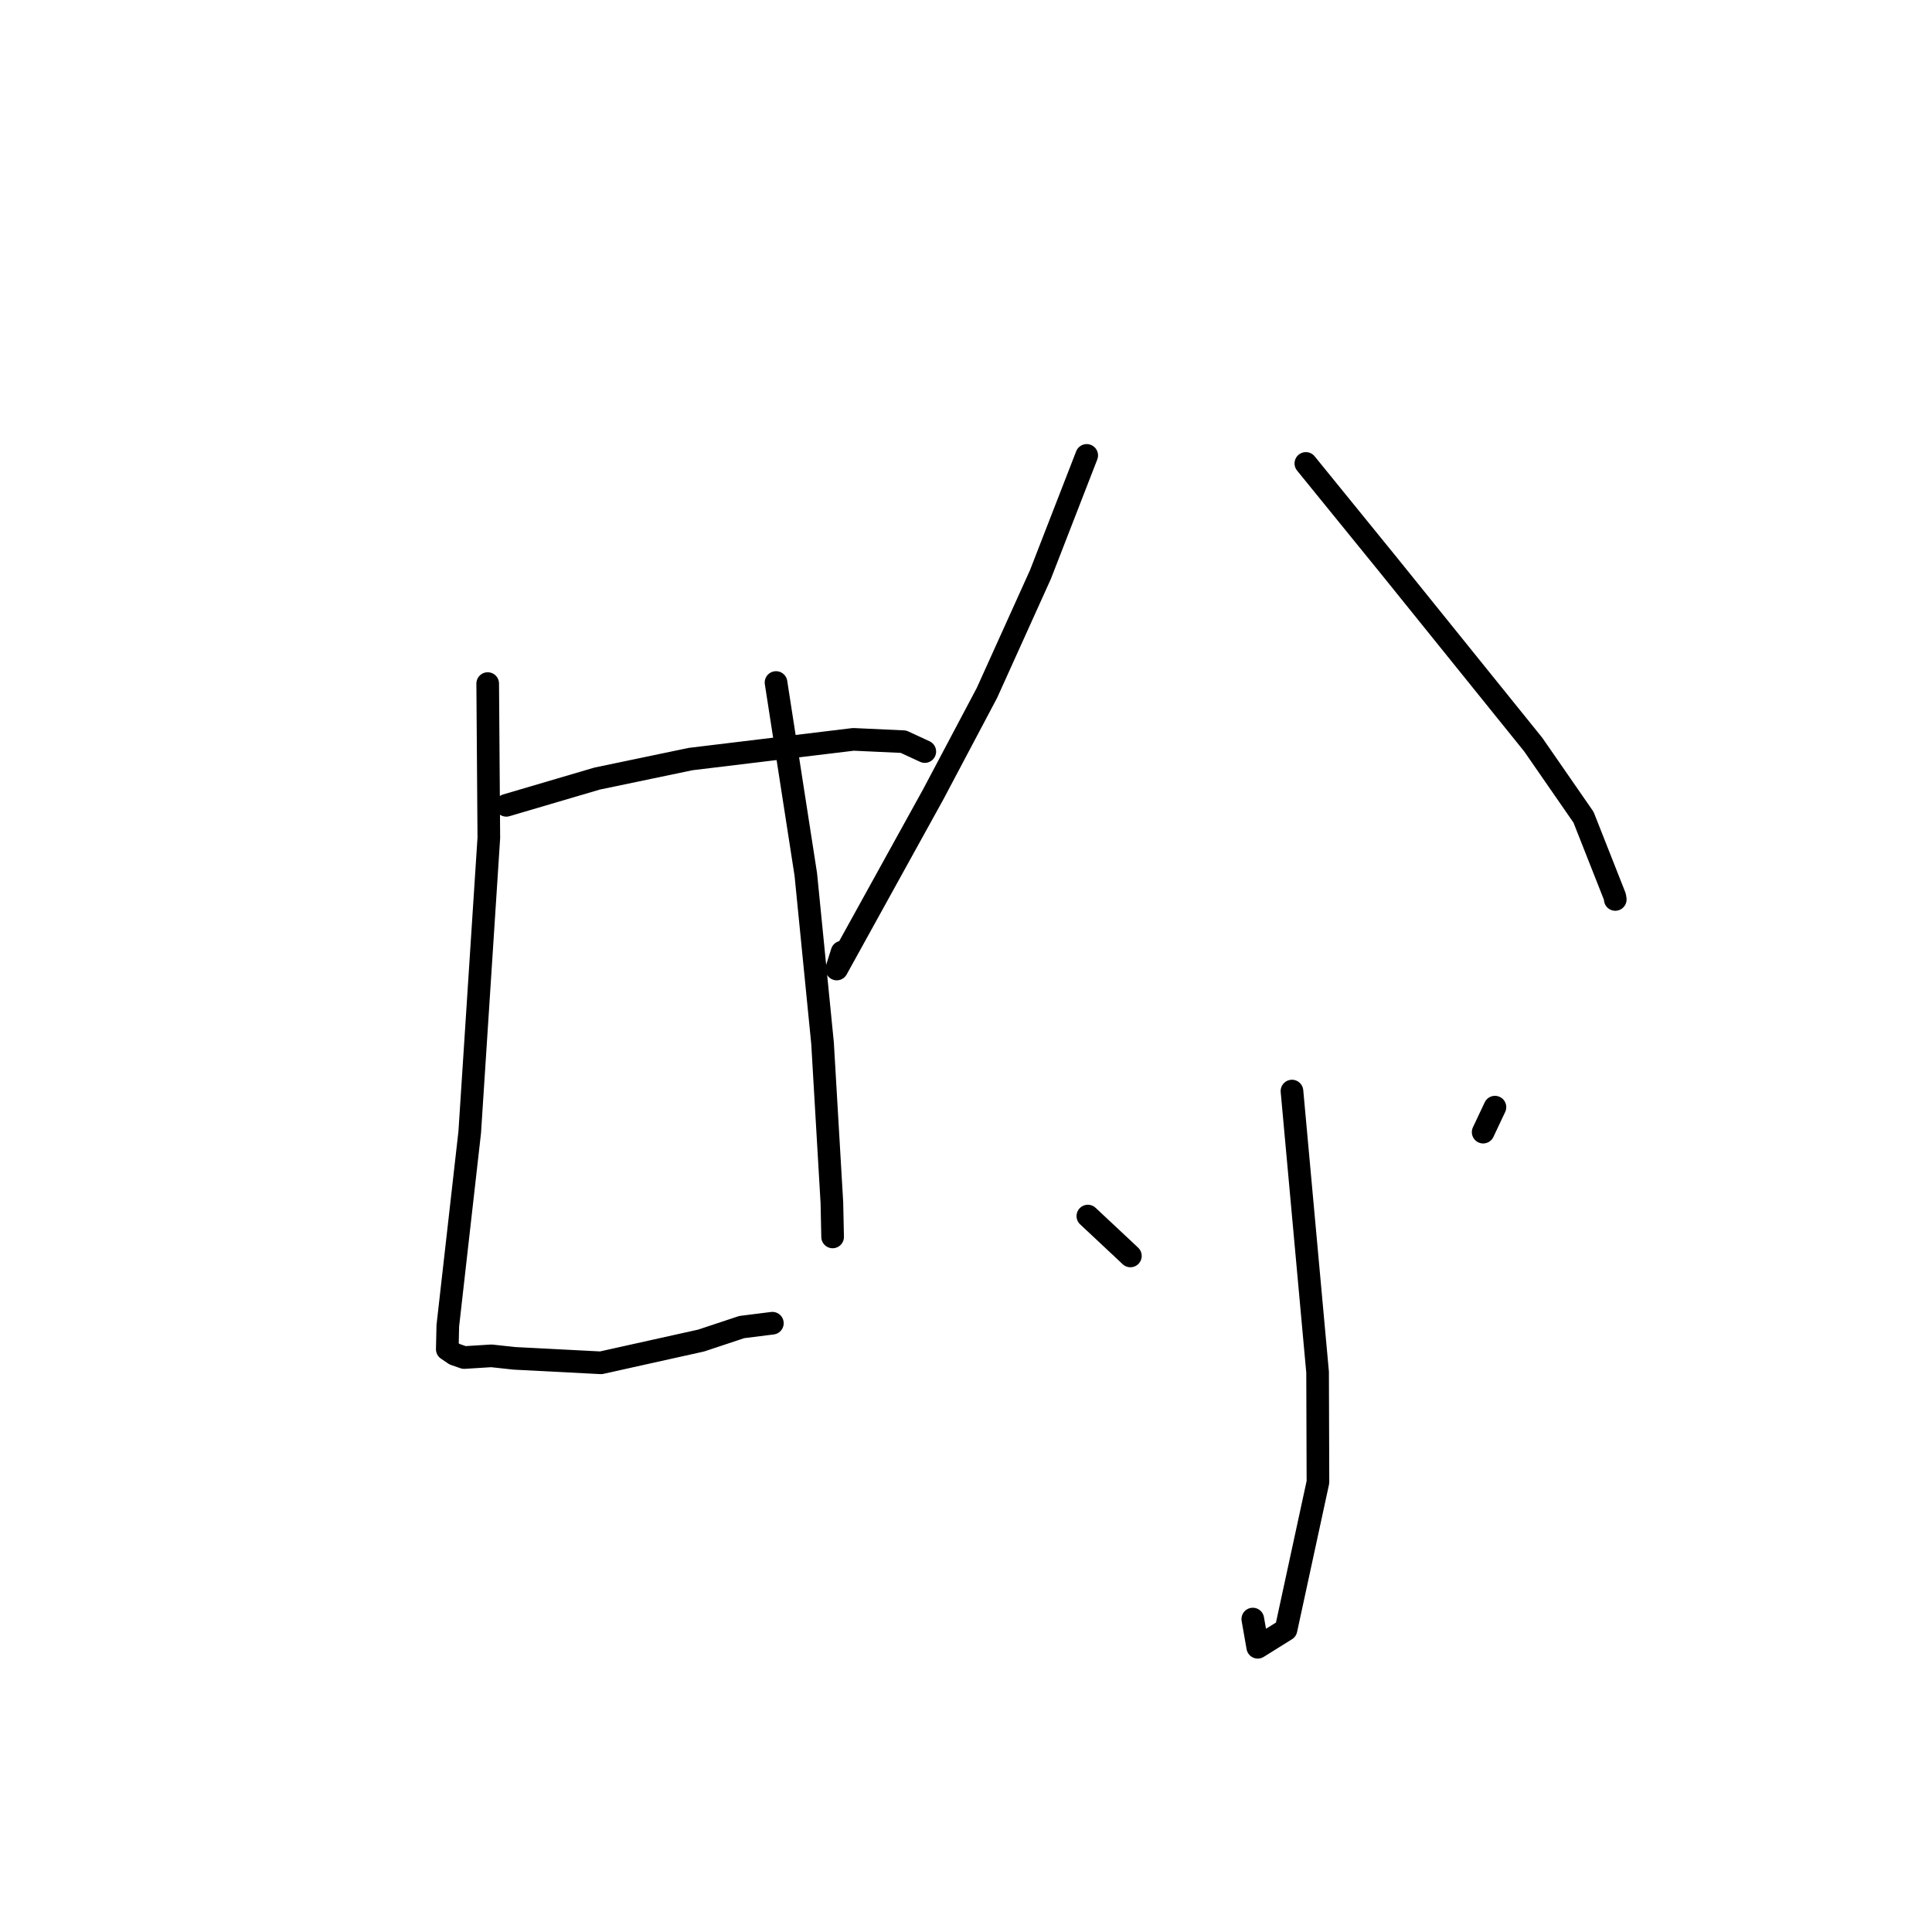 <?xml version="1.0" standalone="no"?>
    <svg width="256" height="256" xmlns="http://www.w3.org/2000/svg" version="1.1">
    <polyline stroke="black" stroke-width="3" stroke-linecap="round" fill="transparent" stroke-linejoin="round" points="67.086 106.71 79.122 103.165 91.518 100.578 113.081 97.97 119.714 98.276 122.27 99.459 122.529 99.578 122.54 99.584 " />
        <polyline stroke="black" stroke-width="3" stroke-linecap="round" fill="transparent" stroke-linejoin="round" points="64.623 90.578 64.773 111.017 62.241 150.028 59.337 175.671 59.267 178.785 60.242 179.444 61.502 179.881 65.11 179.657 68.17 179.987 79.631 180.579 92.899 177.631 98.28 175.844 101.94 175.384 102.344 175.333 " />
        <polyline stroke="black" stroke-width="3" stroke-linecap="round" fill="transparent" stroke-linejoin="round" points="102.828 90.437 106.774 115.875 108.992 138.229 110.23 159.373 110.326 163.899 " />
        <polyline stroke="black" stroke-width="3" stroke-linecap="round" fill="transparent" stroke-linejoin="round" points="143.996 60.343 137.863 76.129 130.773 91.817 123.65 105.27 110.873 128.398 111.576 126.158 " />
        <polyline stroke="black" stroke-width="3" stroke-linecap="round" fill="transparent" stroke-linejoin="round" points="173.033 61.408 184.048 74.963 203.169 98.673 209.825 108.287 213.973 118.8 214.028 119.157 214.031 119.182 " />
        <polyline stroke="black" stroke-width="3" stroke-linecap="round" fill="transparent" stroke-linejoin="round" points="171.193 144.573 174.588 181.825 174.635 196.387 170.403 215.934 166.658 218.271 166.002 214.534 " />
        <polyline stroke="black" stroke-width="3" stroke-linecap="round" fill="transparent" stroke-linejoin="round" points="144.146 161.135 148.888 165.574 149.783 166.419 " />
        <polyline stroke="black" stroke-width="3" stroke-linecap="round" fill="transparent" stroke-linejoin="round" points="198.088 146.703 196.526 150.014 " />
        </svg>
